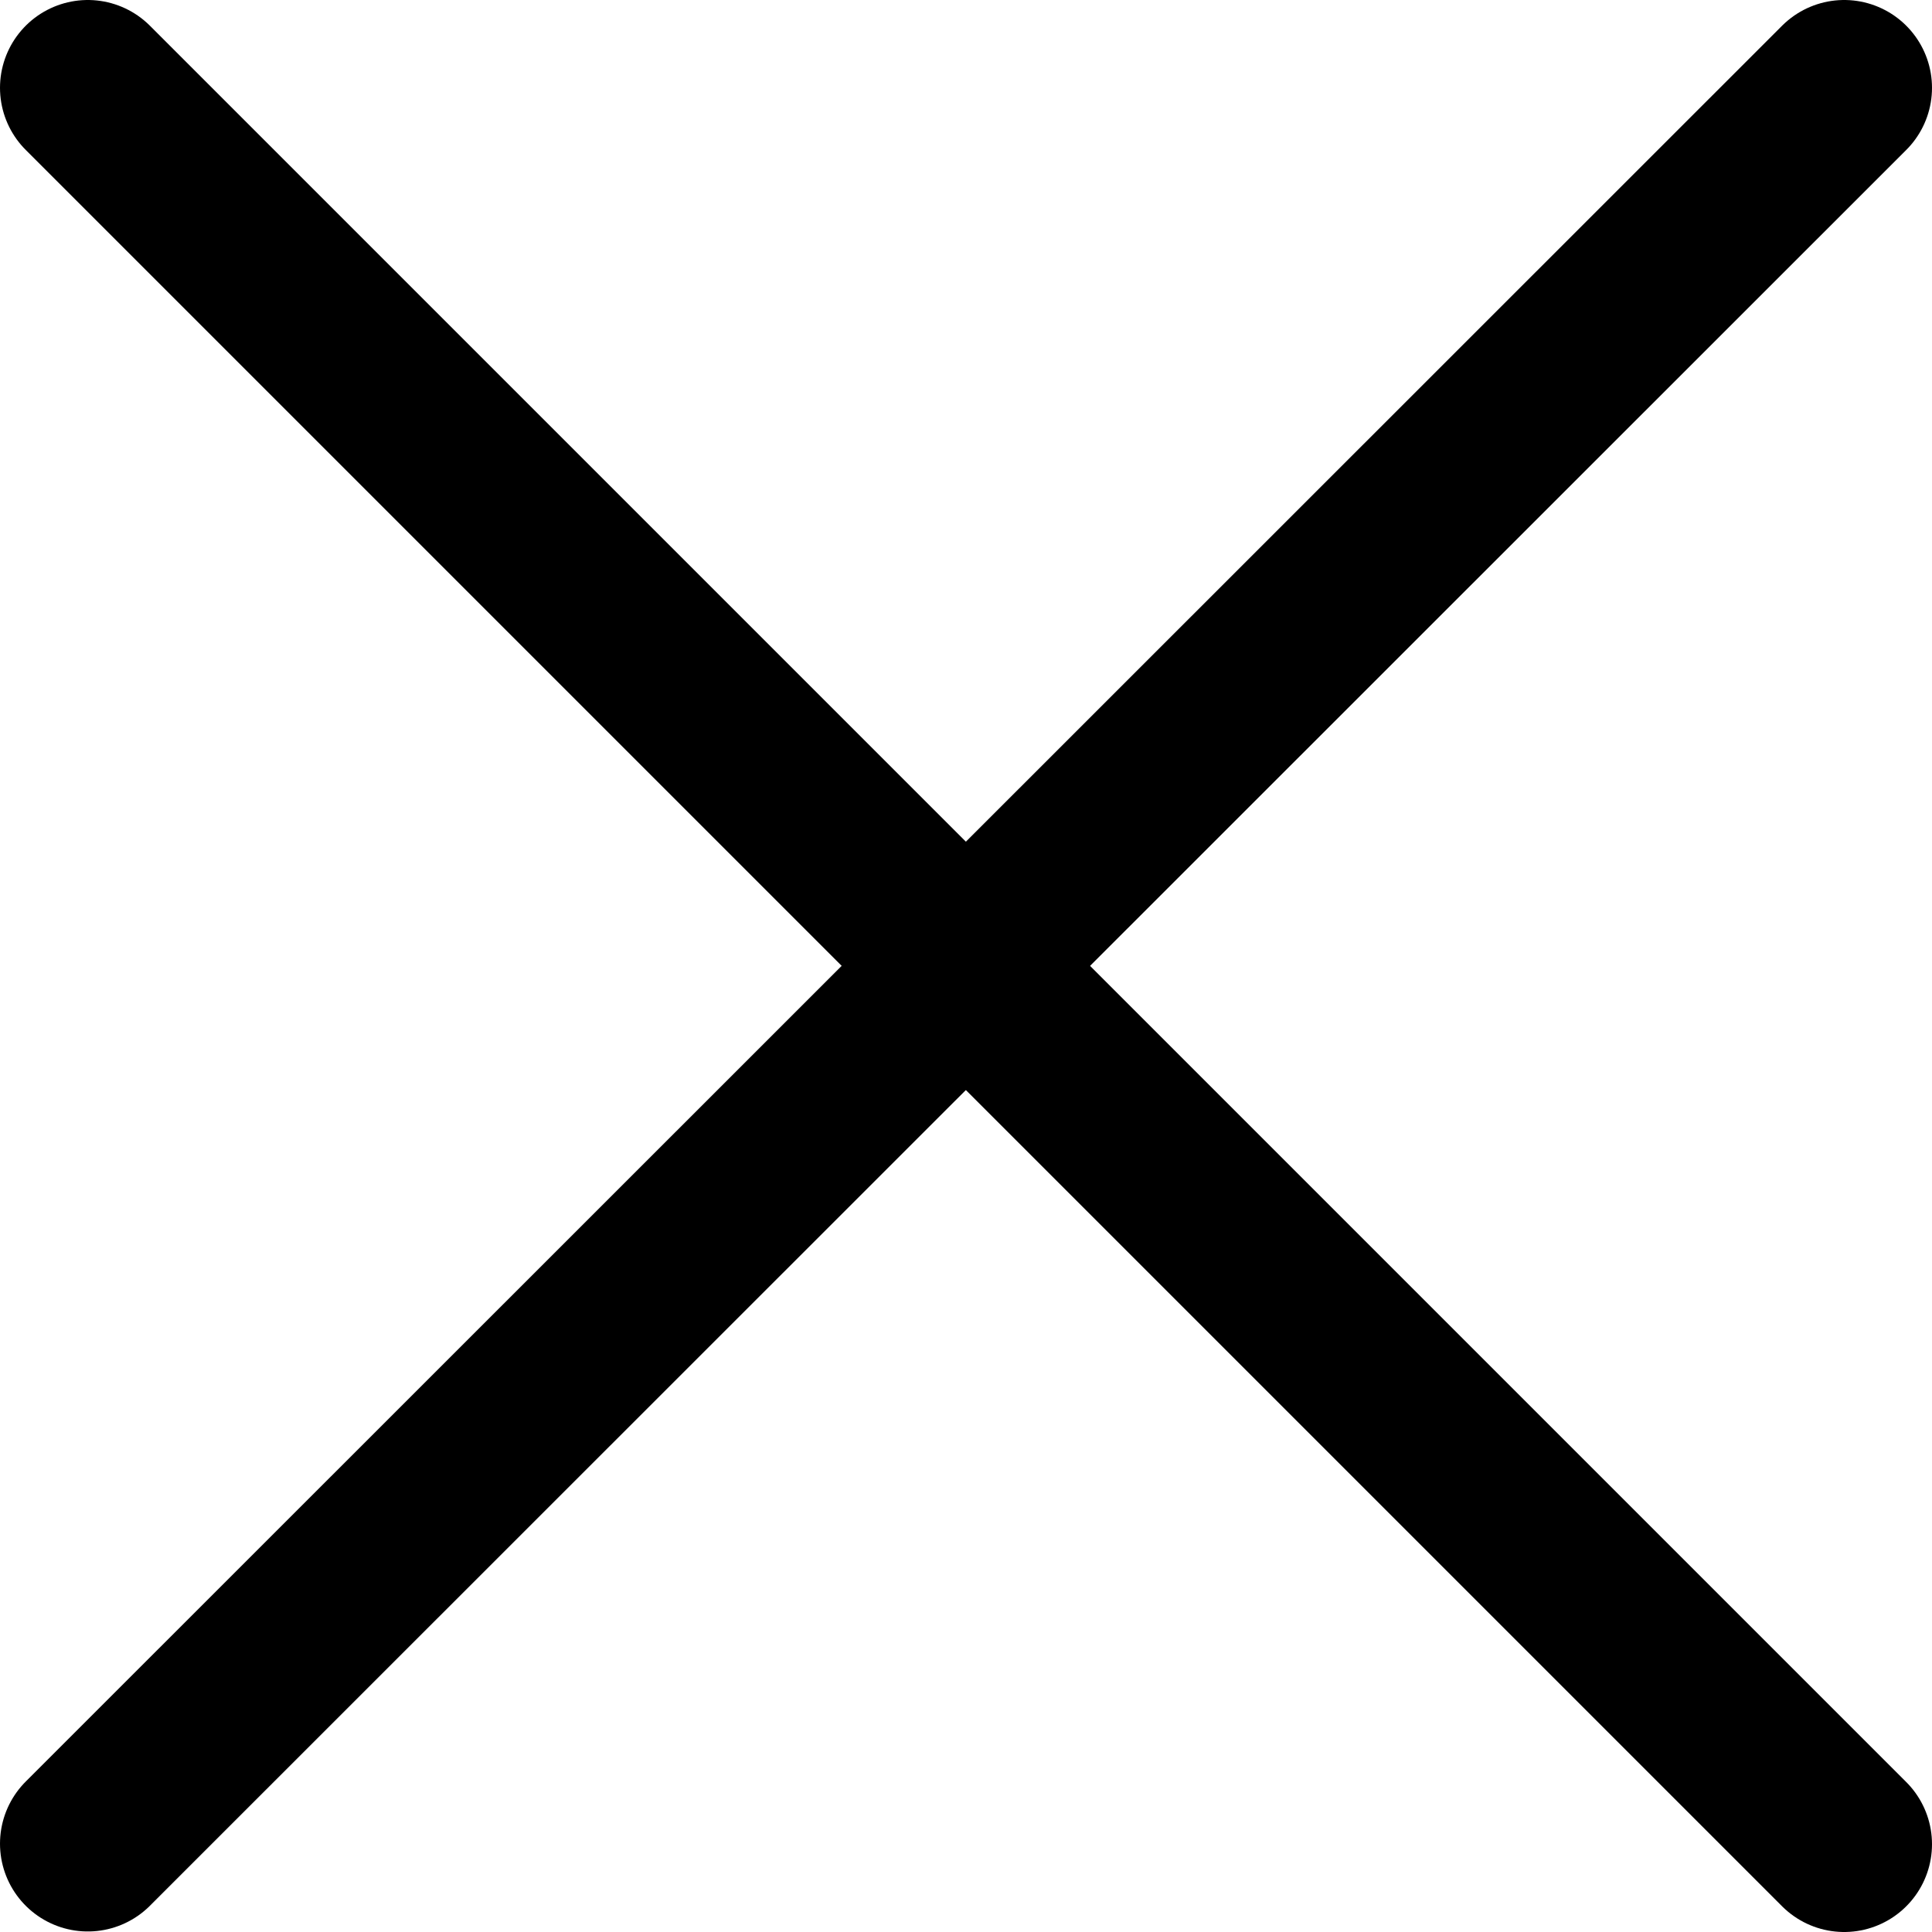 <svg width="22" height="22" viewBox="0 0 22 22" fill="none" xmlns="http://www.w3.org/2000/svg">
<path d="M1 1L21 21" stroke="black" stroke-width="2" stroke-linecap="round"/>
<path d="M1 20.994L21 1" stroke="black" stroke-width="2" stroke-linecap="round"/>
</svg>
